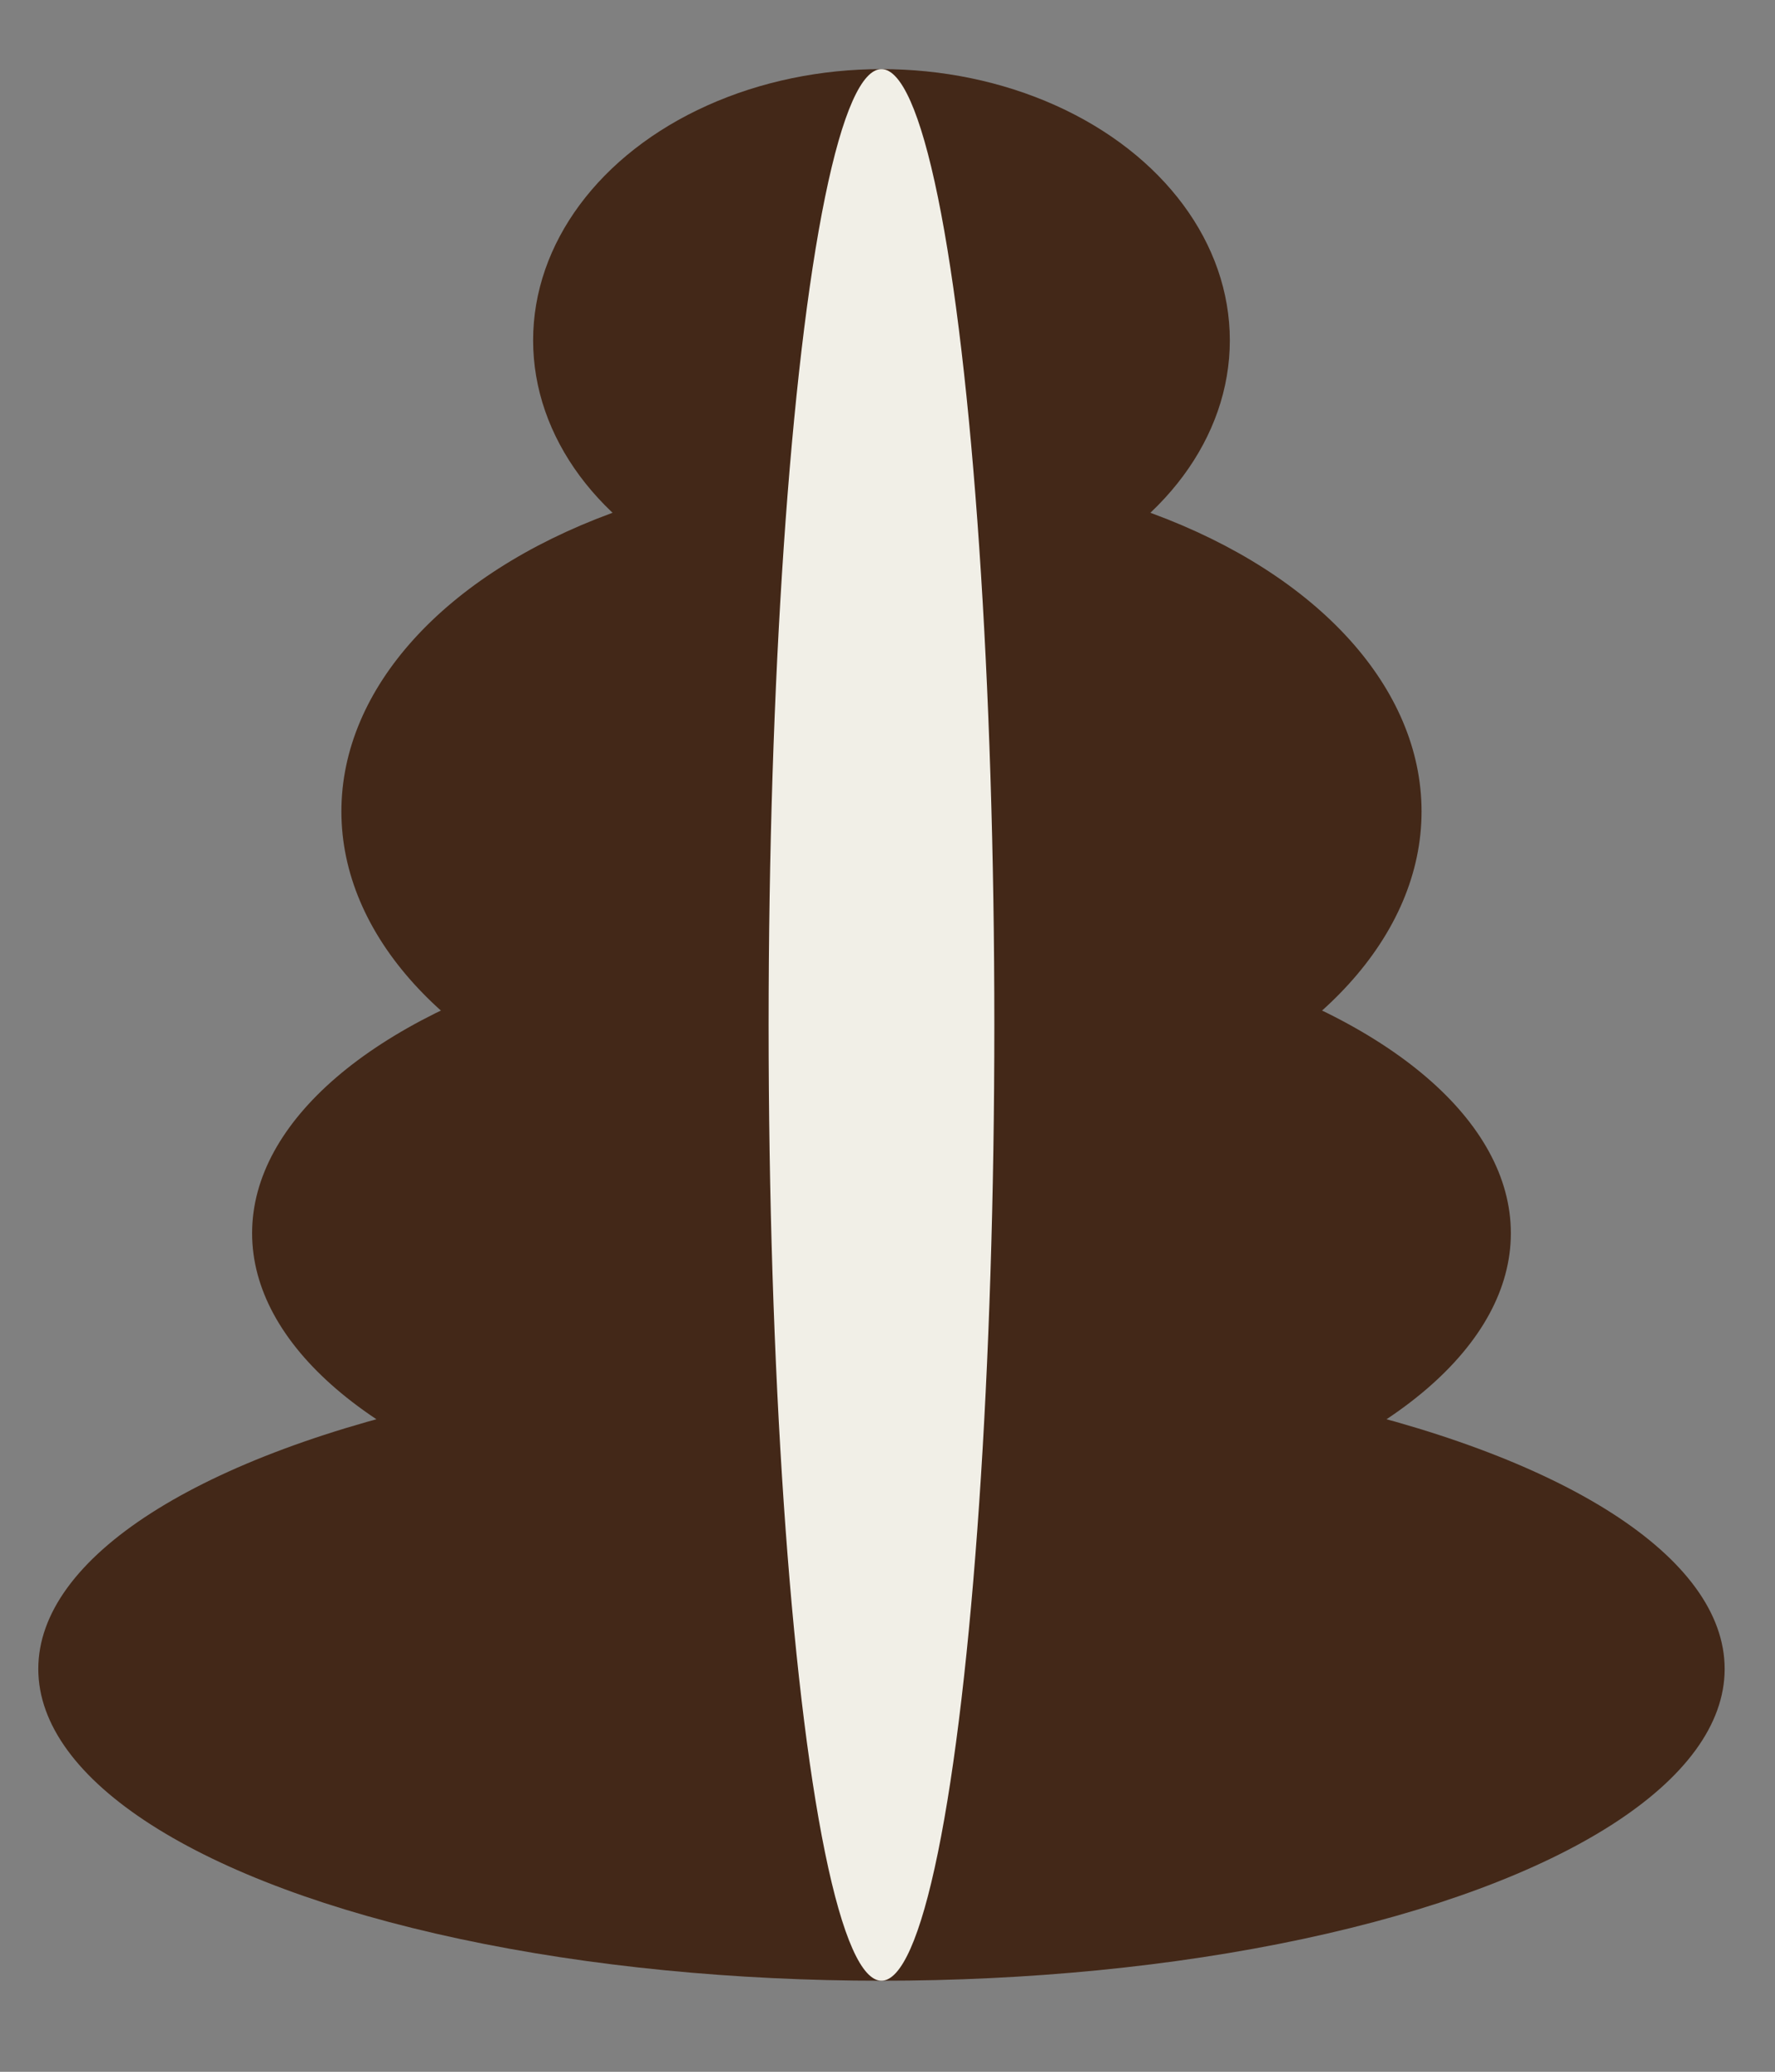 <?xml version="1.0" encoding="UTF-8"?>
<svg xmlns="http://www.w3.org/2000/svg" version="1.1" viewBox="0 0 1325.8 1546.8">
  <rect x="0" y="0" width="1325.8" height="1546.8" fill="#808080" stroke="none"/>
  <defs>
    <style>
      .cls-1 {
        fill: #f1efe7;
      }

      .cls-2 {
        fill: #432818;
      }
    </style>
  </defs>
  <!-- Generator: Adobe Illustrator 28.7.0, SVG Export Plug-In . SVG Version: 1.2.0 Build 23)  -->
  <g>
    <g id="Layer_1">
      <ellipse class="cls-2" cx="658.4" cy="920.7" rx="470.1" ry="232.8"/>
      <ellipse class="cls-2" cx="658.4" cy="605.8" rx="403.4" ry="257.1"/>
      <ellipse class="cls-2" cx="658.4" cy="254.1" rx="260.2" ry="202.5"/>
      <ellipse class="cls-2" cx="658.4" cy="1246" rx="629.8" ry="232.8"/>
      <ellipse class="cls-1" cx="658.4" cy="765.2" rx="84.3" ry="713.6"/>
    </g>
  </g>
</svg>